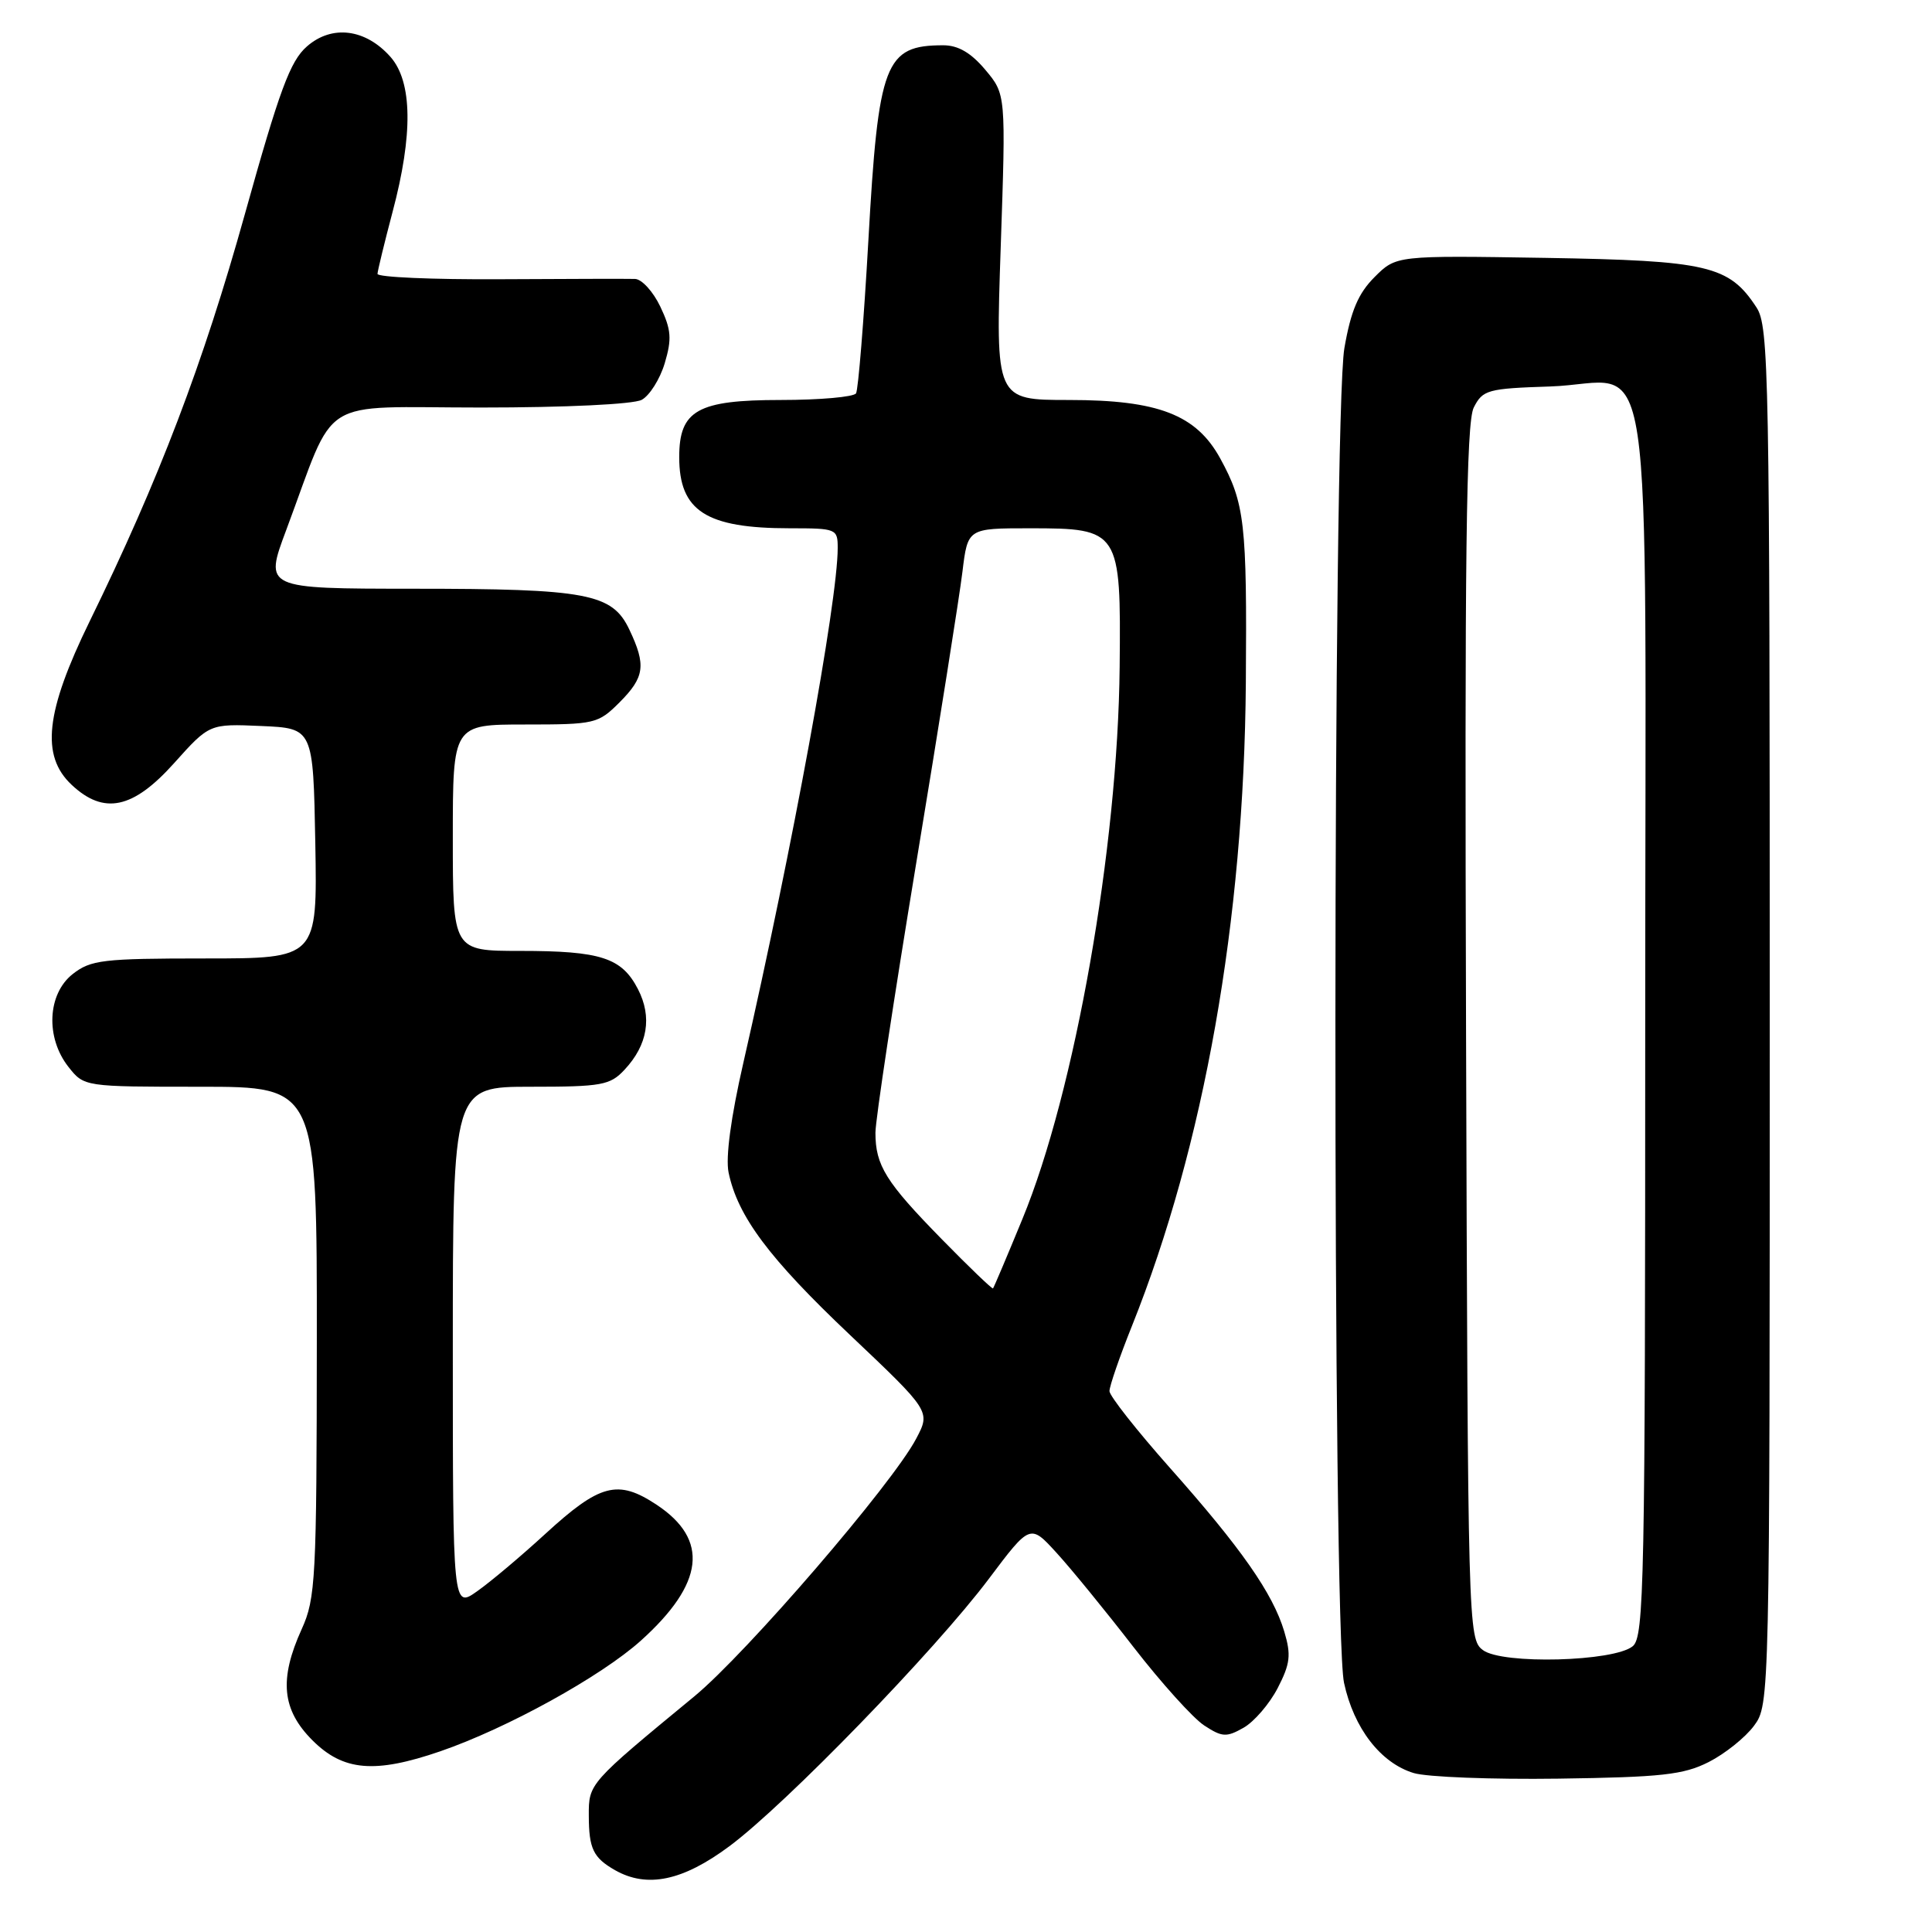 <?xml version="1.0" encoding="UTF-8" standalone="no"?>
<!DOCTYPE svg PUBLIC "-//W3C//DTD SVG 1.1//EN" "http://www.w3.org/Graphics/SVG/1.1/DTD/svg11.dtd" >
<svg xmlns="http://www.w3.org/2000/svg" xmlns:xlink="http://www.w3.org/1999/xlink" version="1.1" viewBox="0 0 256 256">
 <g >
 <path fill="currentColor"
d=" M 96.64 244.64 C 104.09 239.11 123.86 218.73 131.02 209.21 C 136.50 201.92 136.50 201.92 140.00 205.76 C 141.93 207.87 146.51 213.48 150.19 218.24 C 153.87 222.99 158.09 227.67 159.56 228.63 C 161.94 230.19 162.51 230.22 164.77 228.94 C 166.17 228.15 168.21 225.78 169.30 223.68 C 170.97 220.44 171.10 219.29 170.17 216.18 C 168.66 211.13 164.45 205.11 155.02 194.50 C 150.63 189.55 147.02 184.97 147.01 184.33 C 147.01 183.68 148.35 179.78 150.00 175.67 C 159.55 151.80 164.84 121.96 165.08 90.50 C 165.24 69.30 164.94 66.69 161.69 60.75 C 158.51 54.95 153.47 53.00 141.64 53.00 C 131.91 53.00 131.91 53.00 132.60 32.75 C 133.29 12.50 133.29 12.50 130.56 9.25 C 128.66 6.99 126.96 6.00 124.99 6.00 C 117.25 6.00 116.39 8.26 115.06 31.93 C 114.46 42.55 113.72 51.64 113.43 52.12 C 113.13 52.60 108.63 53.00 103.44 53.00 C 92.43 53.00 90.00 54.37 90.00 60.57 C 90.00 67.71 93.56 70.00 104.65 70.00 C 110.84 70.00 111.00 70.07 111.00 72.62 C 111.00 79.69 105.00 112.39 98.49 140.86 C 96.85 148.02 96.13 153.37 96.54 155.36 C 97.75 161.17 101.89 166.72 112.63 176.89 C 123.31 187.01 123.31 187.01 121.40 190.63 C 118.24 196.64 98.93 219.06 92.00 224.78 C 78.02 236.30 78.00 236.32 78.02 240.58 C 78.03 244.97 78.61 246.16 81.50 247.81 C 85.75 250.22 90.47 249.23 96.64 244.64 Z  M 226.41 233.48 C 228.56 232.39 231.26 230.23 232.41 228.68 C 234.49 225.86 234.50 225.56 234.50 134.63 C 234.50 49.25 234.39 43.24 232.74 40.73 C 229.11 35.18 226.32 34.53 204.75 34.17 C 185.00 33.85 185.00 33.85 182.14 36.71 C 179.98 38.87 179.00 41.17 178.14 46.11 C 176.58 55.06 176.54 215.74 178.09 222.98 C 179.38 229.00 182.95 233.62 187.33 234.94 C 189.07 235.47 197.70 235.80 206.50 235.68 C 220.16 235.49 223.07 235.17 226.41 233.48 Z  M 58.33 232.06 C 67.17 229.02 79.62 222.15 84.91 217.40 C 93.32 209.83 94.00 204.02 87.01 199.39 C 81.86 195.98 79.50 196.60 72.21 203.29 C 69.07 206.17 65.04 209.57 63.25 210.83 C 60.00 213.14 60.00 213.14 60.00 178.57 C 60.00 144.00 60.00 144.00 70.33 144.00 C 79.74 144.00 80.84 143.80 82.75 141.75 C 85.83 138.46 86.44 134.76 84.53 131.06 C 82.38 126.90 79.62 126.00 68.93 126.00 C 60.00 126.00 60.00 126.00 60.00 111.00 C 60.00 96.00 60.00 96.00 69.58 96.00 C 78.83 96.00 79.25 95.90 82.08 93.08 C 85.42 89.73 85.64 88.15 83.39 83.42 C 81.13 78.64 77.82 78.01 54.76 78.01 C 35.02 78.00 35.02 78.00 37.92 70.25 C 44.69 52.14 41.75 54.00 63.72 54.00 C 74.96 54.00 83.93 53.57 85.03 52.98 C 86.07 52.42 87.45 50.24 88.08 48.13 C 89.04 44.91 88.95 43.69 87.50 40.64 C 86.55 38.64 85.04 36.98 84.14 36.96 C 83.24 36.93 75.19 36.95 66.25 37.00 C 57.31 37.05 50.01 36.73 50.02 36.29 C 50.04 35.86 50.94 32.16 52.02 28.07 C 54.74 17.84 54.65 10.85 51.75 7.55 C 48.45 3.81 43.98 3.24 40.66 6.16 C 38.45 8.09 37.03 11.94 32.45 28.36 C 26.92 48.19 21.07 63.55 11.87 82.35 C 6.02 94.33 5.38 100.13 9.49 103.99 C 13.77 108.01 17.63 107.19 23.07 101.12 C 27.75 95.90 27.75 95.90 34.62 96.20 C 41.50 96.50 41.50 96.50 41.78 111.75 C 42.05 127.00 42.05 127.00 27.16 127.00 C 13.61 127.00 12.03 127.19 9.63 129.07 C 6.28 131.71 6.01 137.48 9.07 141.37 C 11.15 144.00 11.15 144.00 26.57 144.00 C 42.00 144.00 42.00 144.00 41.98 177.75 C 41.96 209.21 41.82 211.80 39.98 215.86 C 36.96 222.51 37.35 226.55 41.40 230.60 C 45.48 234.68 49.66 235.04 58.33 232.06 Z  M 124.81 164.22 C 117.37 156.63 116.00 154.43 116.00 150.09 C 116.00 148.41 118.44 132.30 121.42 114.27 C 124.40 96.25 127.15 78.91 127.53 75.75 C 128.23 70.00 128.23 70.00 136.46 70.00 C 148.37 70.00 148.54 70.26 148.36 88.36 C 148.13 112.30 142.43 144.66 135.48 161.51 C 133.45 166.45 131.69 170.60 131.58 170.72 C 131.48 170.84 128.43 167.92 124.81 164.22 Z  M 196.50 218.65 C 194.53 217.19 194.50 215.85 194.26 136.83 C 194.06 73.43 194.28 55.97 195.28 54.00 C 196.47 51.66 197.10 51.48 205.40 51.21 C 219.49 50.75 218.00 40.76 218.00 135.53 C 218.00 209.85 217.86 216.87 216.35 218.13 C 213.87 220.18 199.07 220.57 196.50 218.65 Z "/>
</g>
</svg>